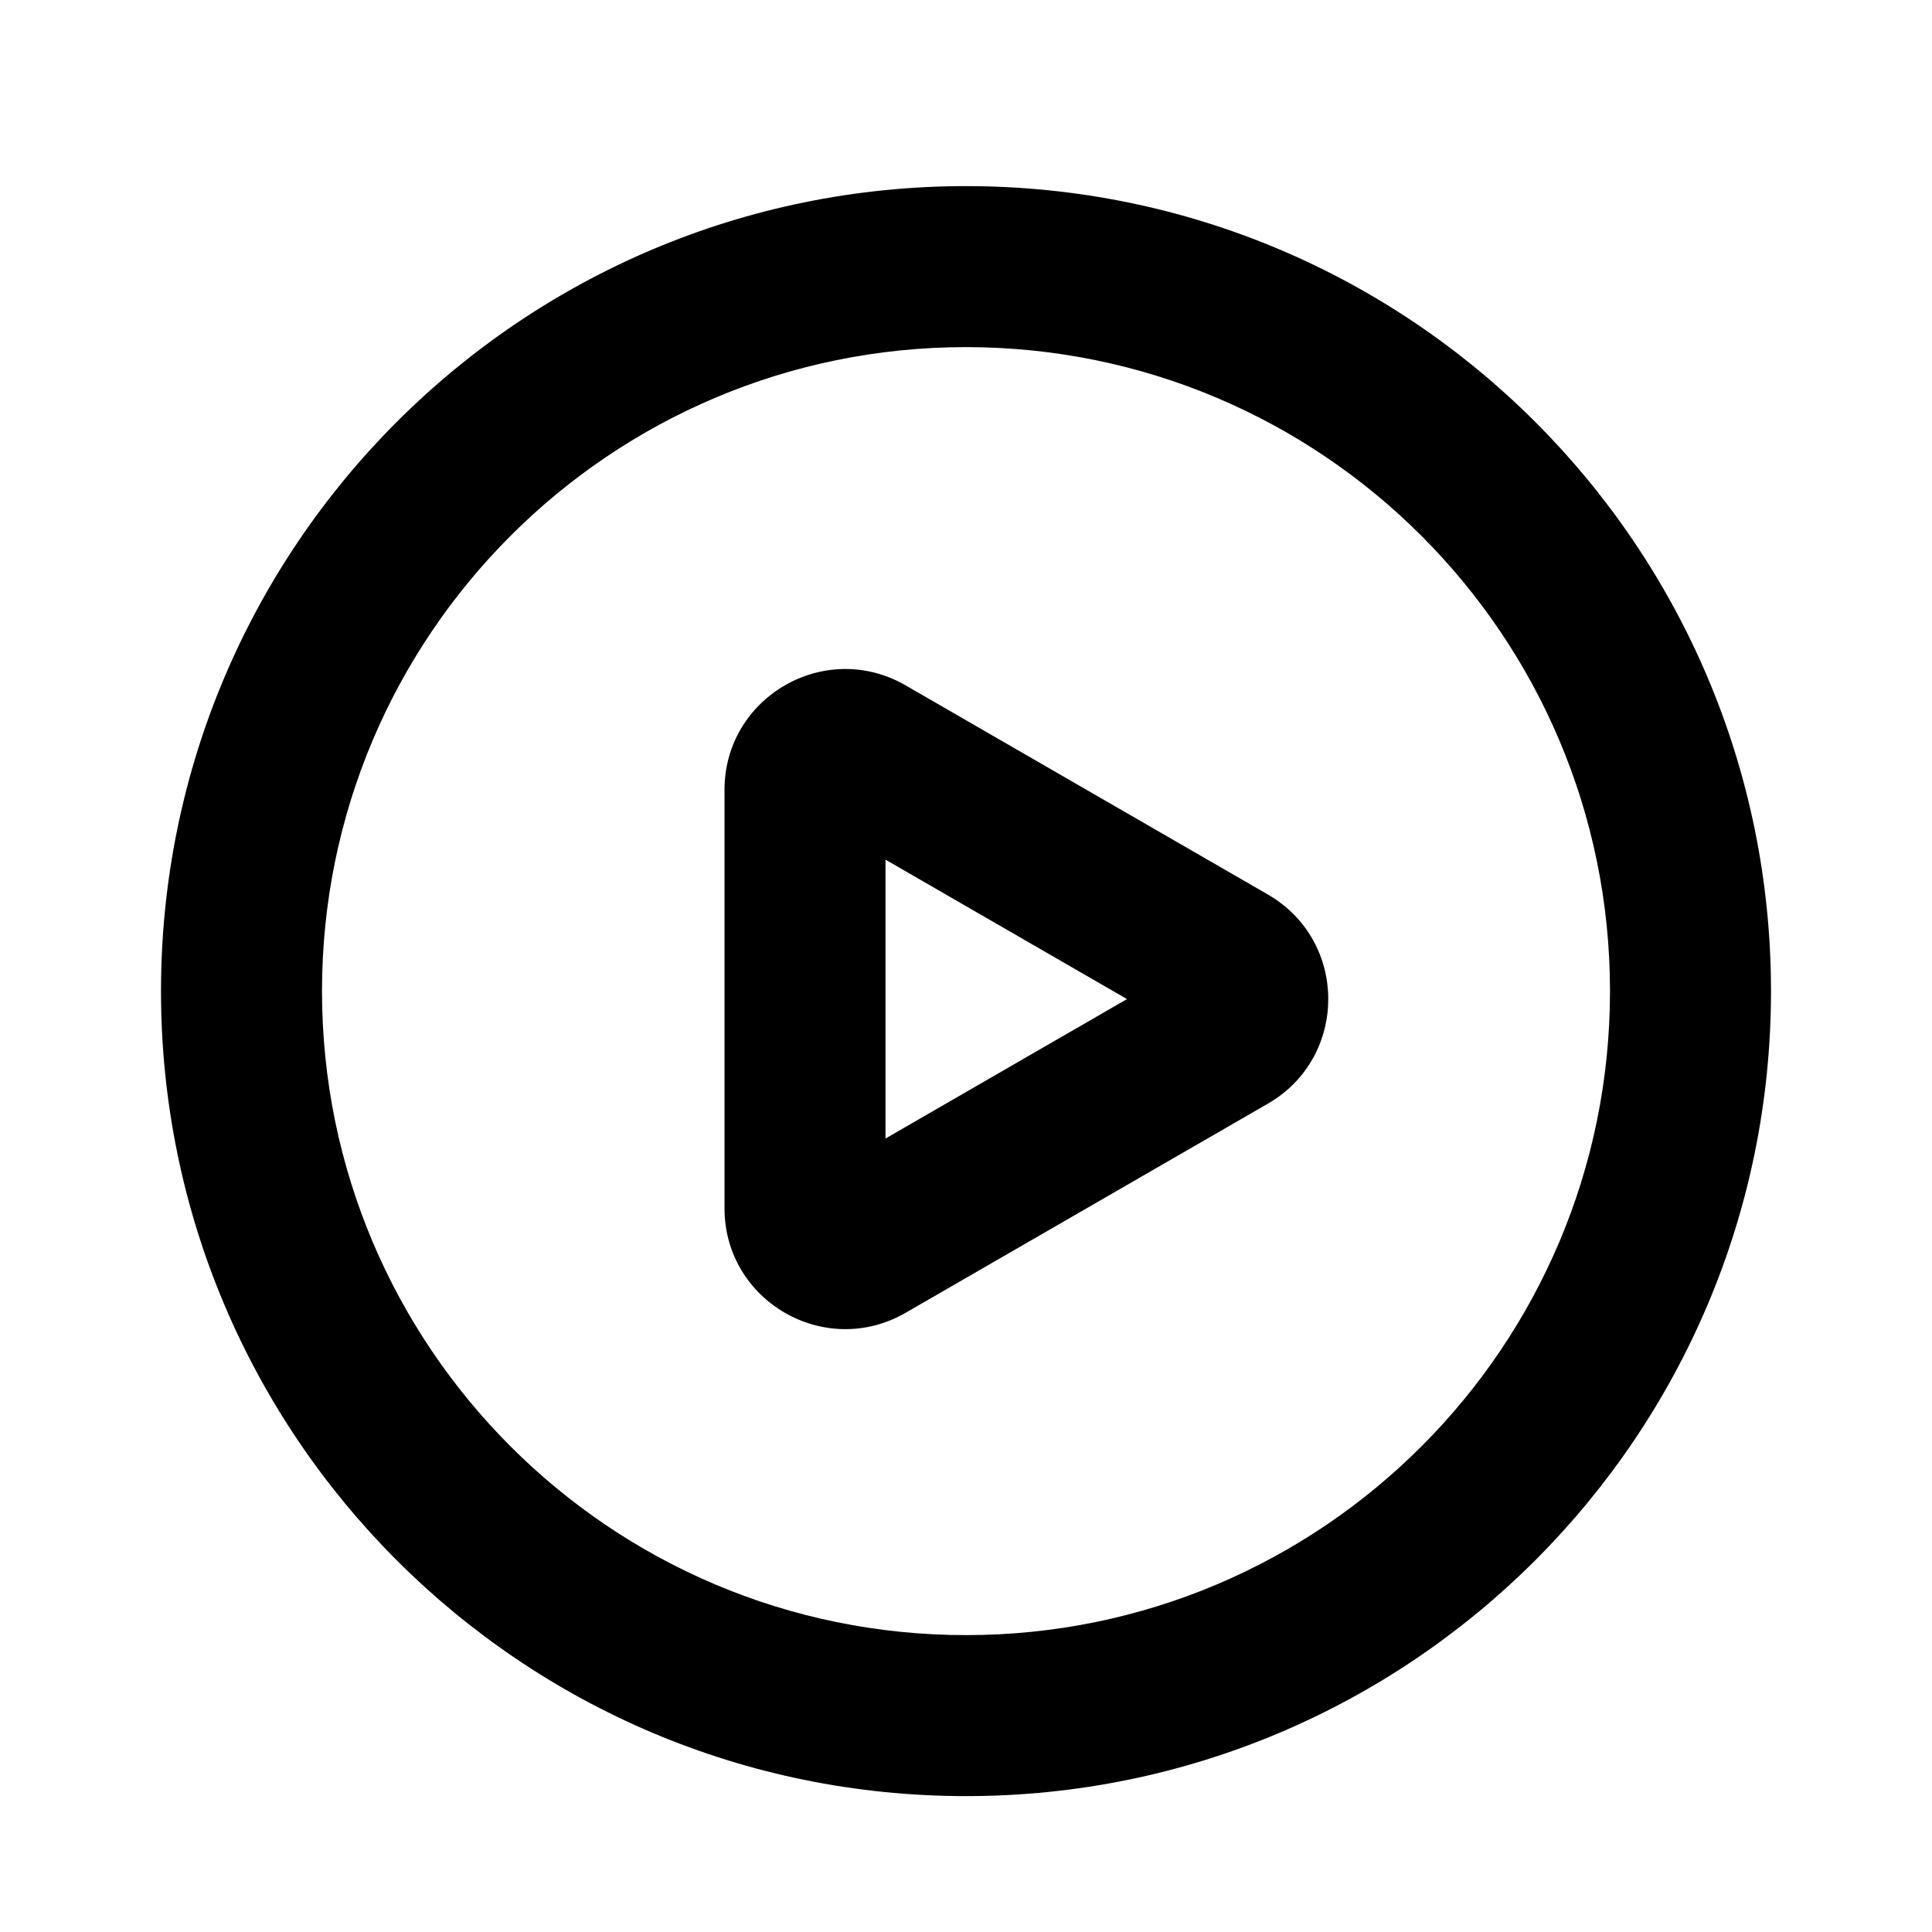 <svg width="24" height="24" viewBox="0 0 24 24" fill="none" xmlns="http://www.w3.org/2000/svg">
<path fill-rule="evenodd" clip-rule="evenodd" d="M11.25 8.514C10.25 7.936 9 8.658 9 9.813V15.009C9 16.164 10.25 16.885 11.25 16.308L15.75 13.71C16.75 13.133 16.75 11.689 15.75 11.112L11.25 8.514ZM14 12.411L11 14.143V10.679L14 12.411Z" fill="black"/>
<path fill-rule="evenodd" clip-rule="evenodd" d="M12 2.312C6.477 2.312 2 6.789 2 12.312C2 17.835 6.477 22.312 12 22.312C17.523 22.312 22 17.835 22 12.312C22 6.789 17.523 2.312 12 2.312ZM4 12.312C4 7.894 7.582 4.312 12 4.312C16.418 4.312 20 7.894 20 12.312C20 16.73 16.418 20.312 12 20.312C7.582 20.312 4 16.73 4 12.312Z" fill="black"/>
</svg>
